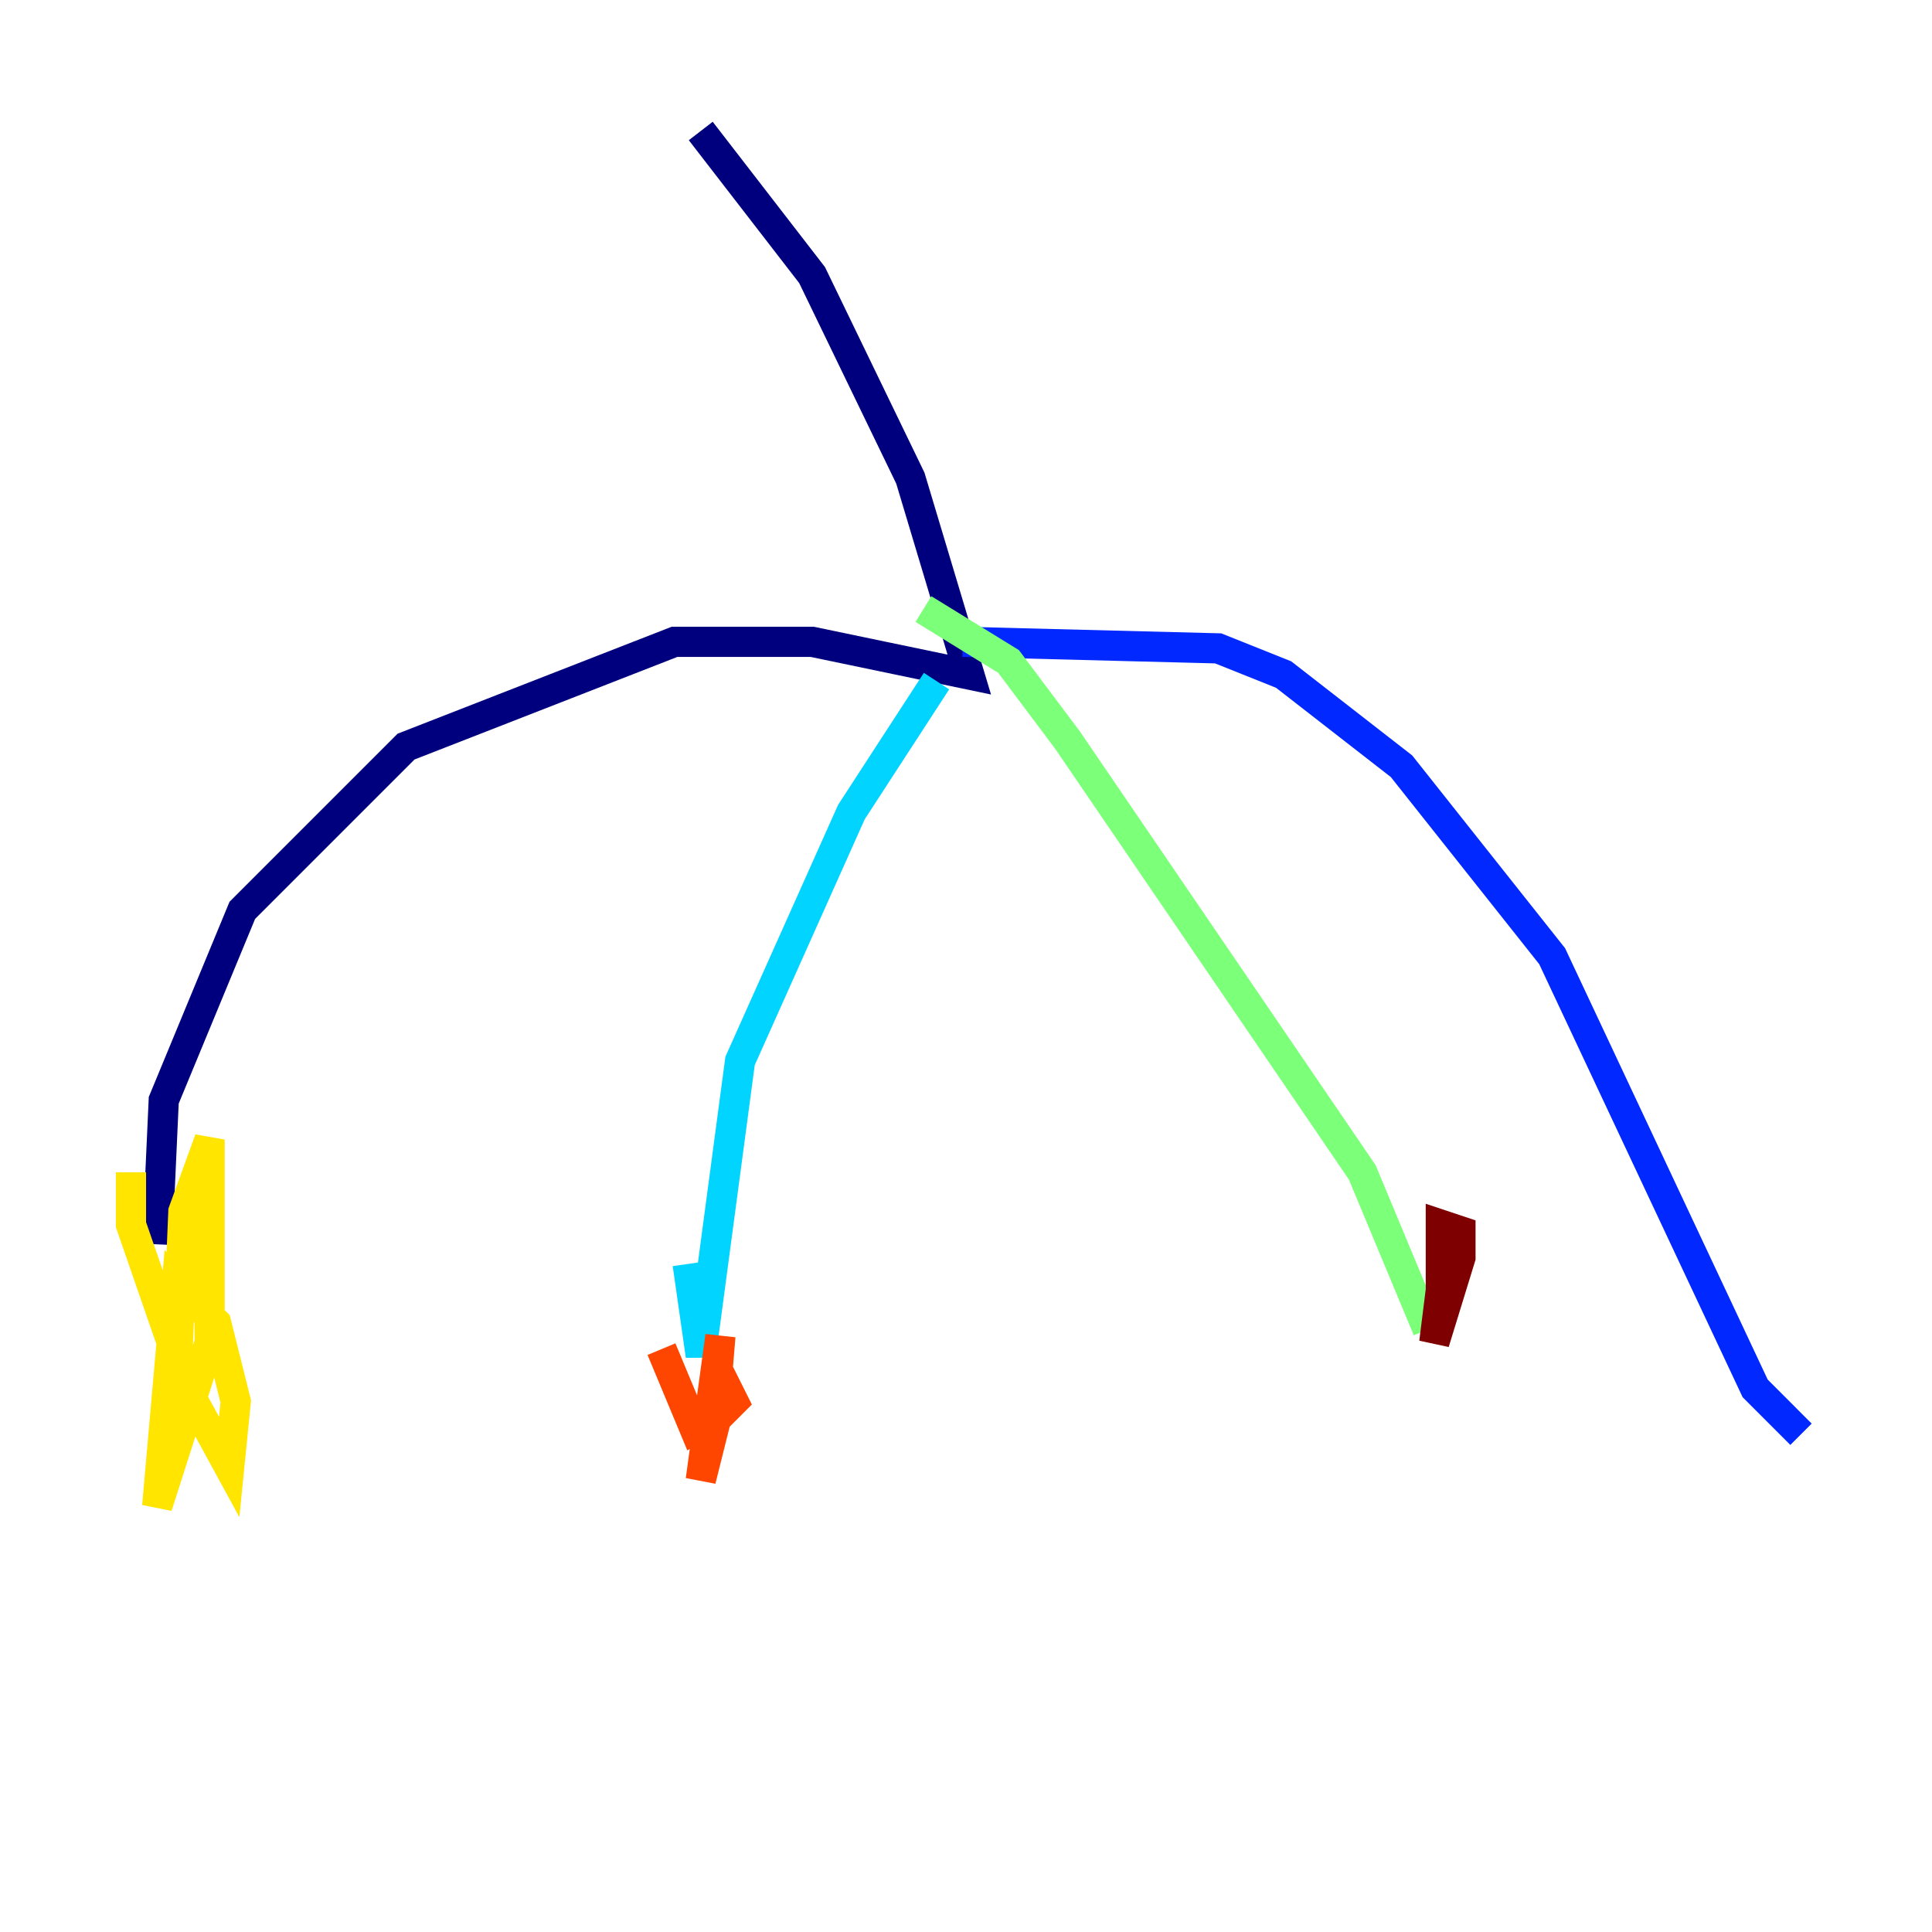 <?xml version="1.0" encoding="utf-8" ?>
<svg baseProfile="tiny" height="128" version="1.2" viewBox="0,0,128,128" width="128" xmlns="http://www.w3.org/2000/svg" xmlns:ev="http://www.w3.org/2001/xml-events" xmlns:xlink="http://www.w3.org/1999/xlink"><defs /><polyline fill="none" points="46.427,8.678 53.803,18.224 60.312,31.675 64.217,44.691 53.803,42.522 44.691,42.522 26.902,49.464 16.054,60.312 10.848,72.895 10.414,82.441" stroke="#00007f" stroke-width="2" /><polyline fill="none" points="63.783,42.522 80.705,42.956 85.044,44.691 92.854,50.766 102.834,63.349 116.285,91.986 119.322,95.024" stroke="#0028ff" stroke-width="2" /><polyline fill="none" points="62.047,45.125 56.407,53.803 49.031,70.291 46.427,89.817 45.559,83.742" stroke="#00d4ff" stroke-width="2" /><polyline fill="none" points="61.18,40.352 66.82,43.824 70.725,49.031 90.251,77.668 94.59,88.081" stroke="#7cff79" stroke-width="2" /><polyline fill="none" points="8.678,77.668 8.678,81.139 12.583,92.42 15.186,97.193 15.62,92.854 14.319,87.647 11.715,85.044 10.414,99.797 13.885,88.949 13.885,75.498 12.149,80.271 11.715,90.685" stroke="#ffe500" stroke-width="2" /><polyline fill="none" points="43.824,89.383 45.993,94.59 47.295,93.722 47.729,88.515 46.427,98.061 47.729,92.854 47.729,93.722 48.597,92.854 47.729,91.119 47.295,92.42" stroke="#ff4600" stroke-width="2" /><polyline fill="none" points="95.458,85.478 95.024,88.949 96.759,83.308 96.759,81.573 95.458,81.139 95.458,85.912" stroke="#7f0000" stroke-width="2" /></svg>